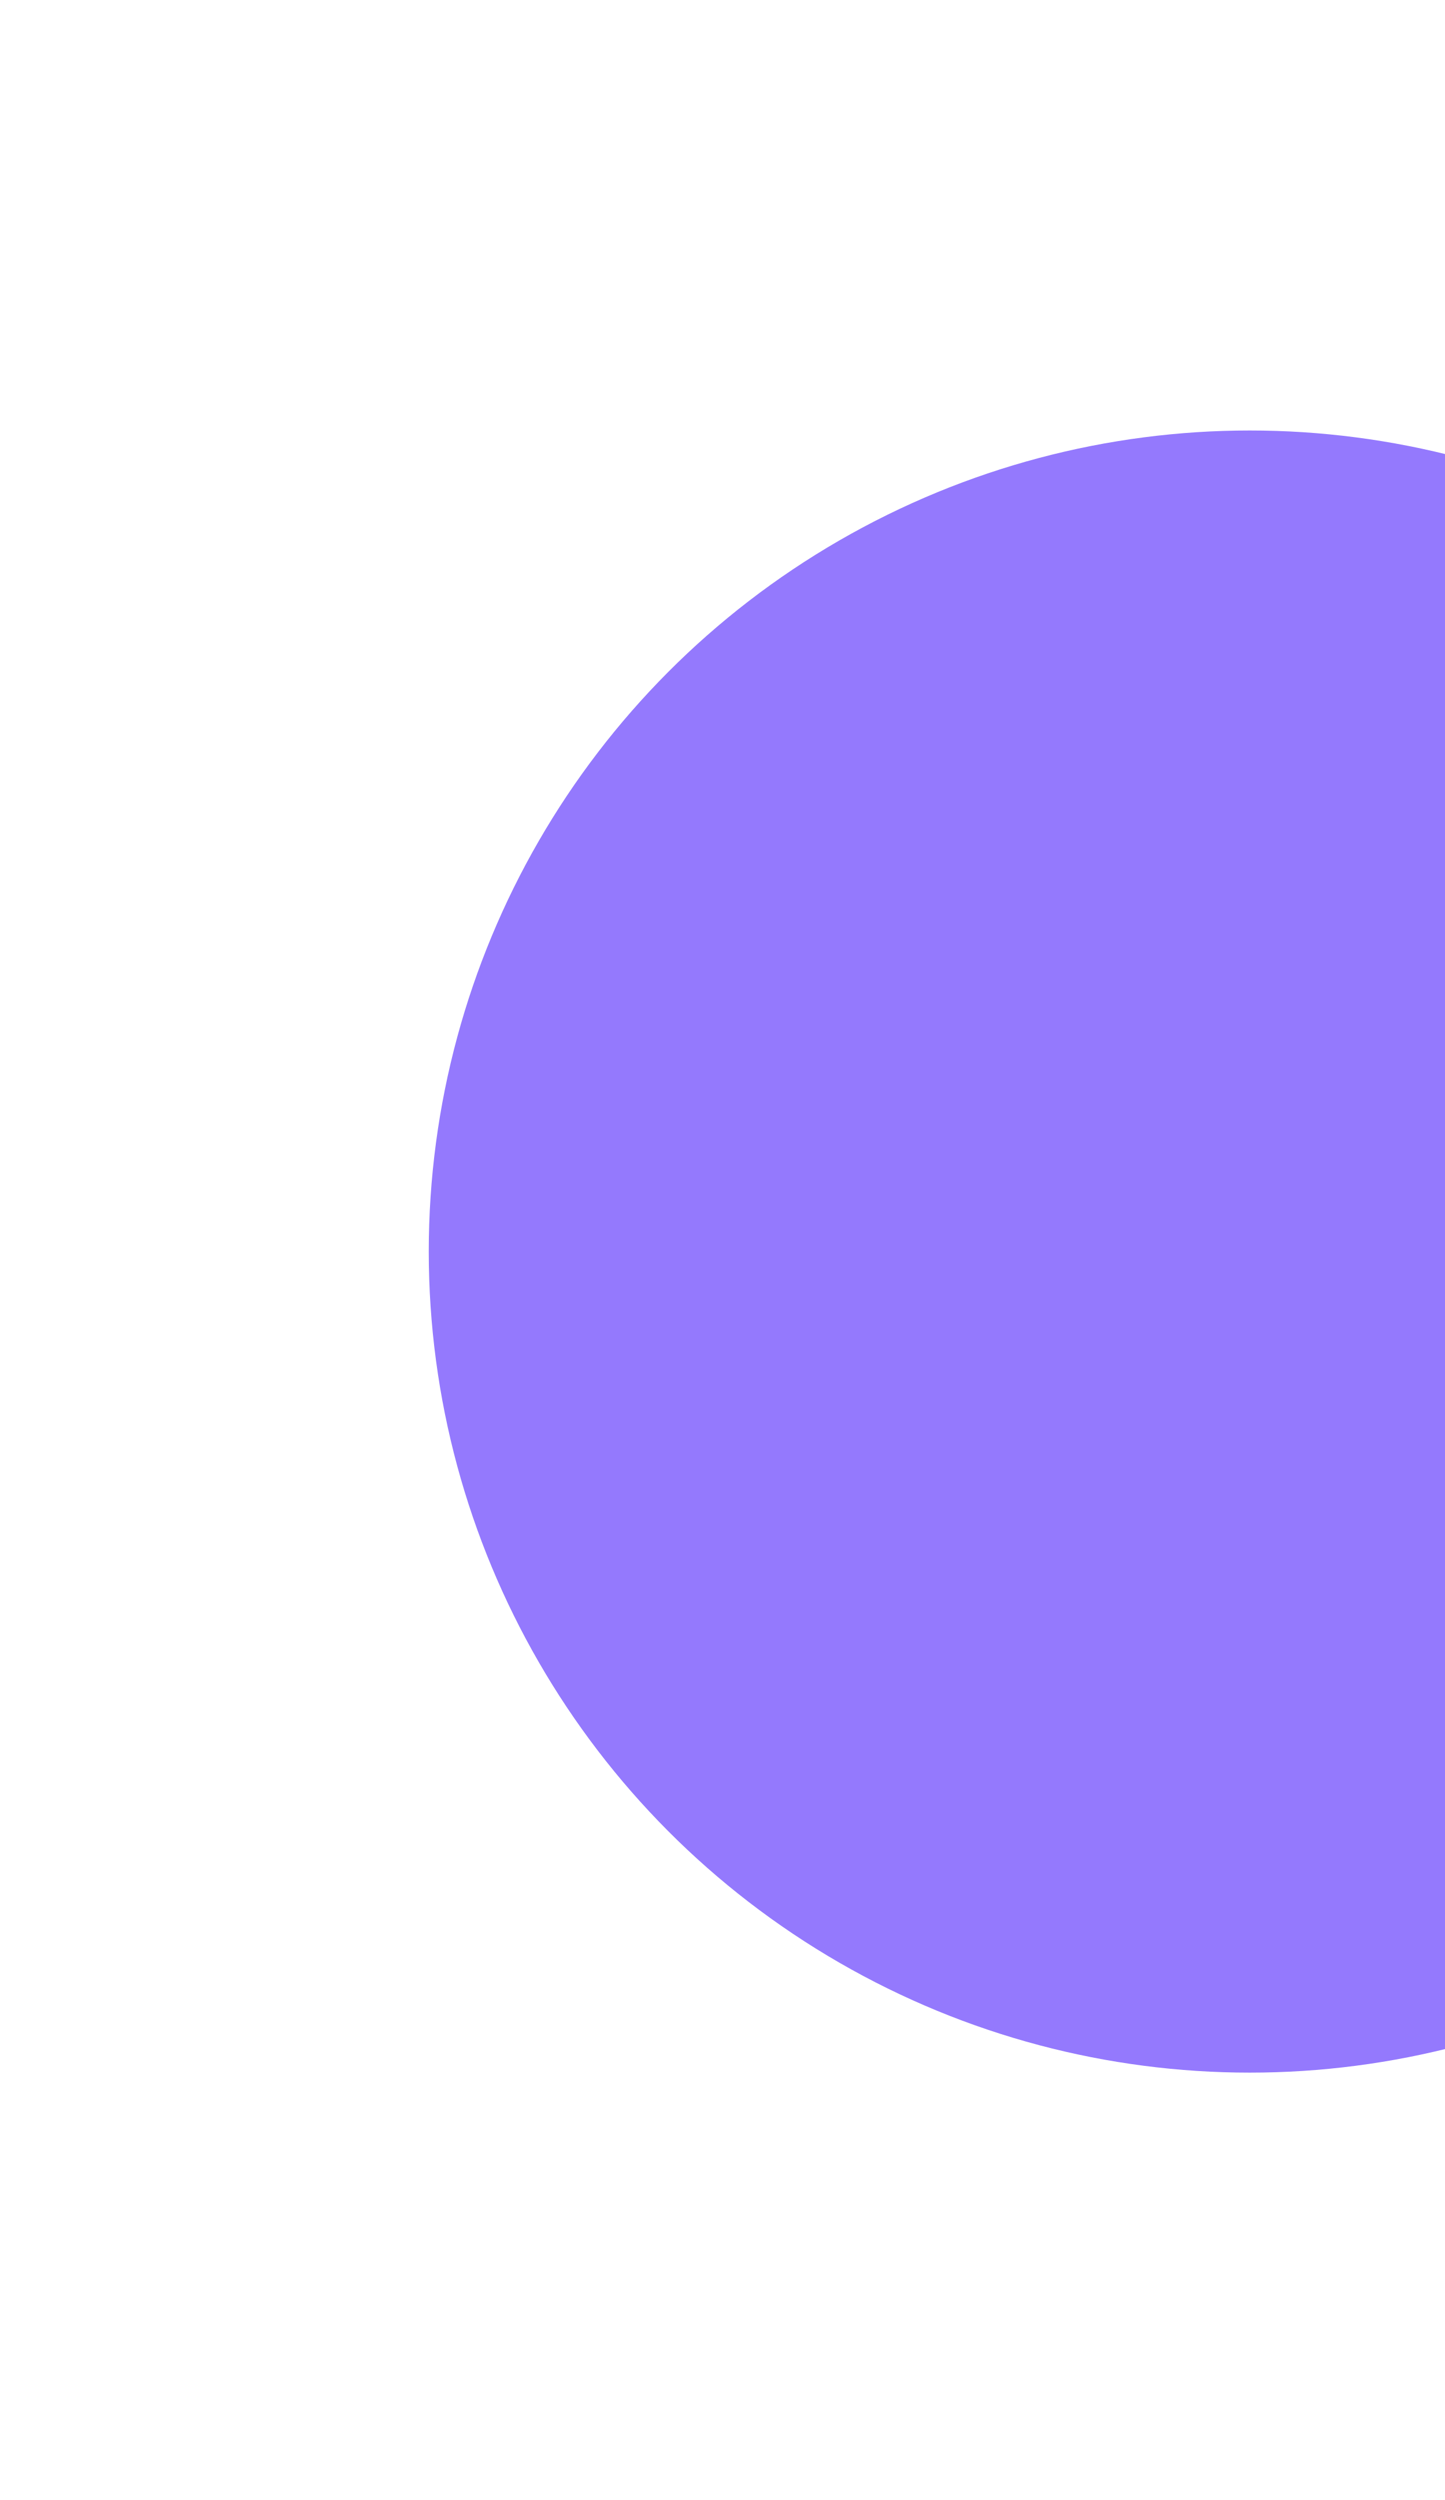 <svg width="352" height="609" viewBox="0 0 352 609" fill="none" xmlns="http://www.w3.org/2000/svg">
<rect width="352" height="609" fill="#E5E5E5"/>
<g clip-path="url(#clip0_0_1)">
<rect width="1920" height="9407" transform="translate(-1568 -2851)" fill="white"/>
<path d="M205.876 668.572L189.171 664.096L193.647 647.391C196.119 638.164 190.645 628.681 181.418 626.209C172.191 623.737 162.709 629.212 160.237 638.438L155.761 655.143L139.055 650.667C129.829 648.195 120.346 653.67 117.874 662.897C115.402 672.123 120.876 681.606 130.103 684.078L146.808 688.554L142.332 705.259C139.86 714.486 145.334 723.968 154.561 726.441C163.788 728.913 173.27 723.438 175.742 714.212L180.219 697.507L196.924 701.983C206.151 704.455 215.633 698.98 218.105 689.753C220.578 680.527 215.103 671.044 205.876 668.572ZM199.162 693.63L178.28 688.035C175.974 687.417 173.603 688.786 172.985 691.092L167.39 711.974C166.154 716.587 161.413 719.324 156.799 718.088C152.185 716.852 149.448 712.111 150.684 707.497L156.28 686.616C156.898 684.309 155.529 681.939 153.222 681.321L132.341 675.725C127.727 674.489 124.99 669.748 126.226 665.135C127.463 660.521 132.203 657.784 136.817 659.02L157.699 664.615C160.005 665.233 162.376 663.864 162.994 661.558L168.589 640.676C169.825 636.063 174.566 633.325 179.18 634.562C183.794 635.798 186.531 640.539 185.295 645.153L179.699 666.034C179.081 668.341 180.45 670.711 182.757 671.329L203.638 676.925C208.252 678.161 210.989 682.902 209.753 687.515C208.517 692.129 203.776 694.866 199.162 693.63Z" fill="#9479FD"/>
<g filter="url(#filter1_f_0_1)">
<circle cx="304.445" cy="304.86" r="200" fill="#9479FD"/>
</g>
</g>
<defs>
<filter id="filter1_f_0_1" x="0.445" y="0.86" width="608" height="608" filterUnits="userSpaceOnUse" color-interpolation-filters="sRGB">
<feFlood flood-opacity="0" result="BackgroundImageFix"/>
<feBlend mode="normal" in="SourceGraphic" in2="BackgroundImageFix" result="shape"/>
<feGaussianBlur stdDeviation="52" result="effect1_foregroundBlur_0_1"/>
</filter>
<clipPath id="clip0_0_1">
<rect width="1920" height="9407" fill="white" transform="translate(-1568 -2851)"/>
</clipPath>
</defs>
</svg>
